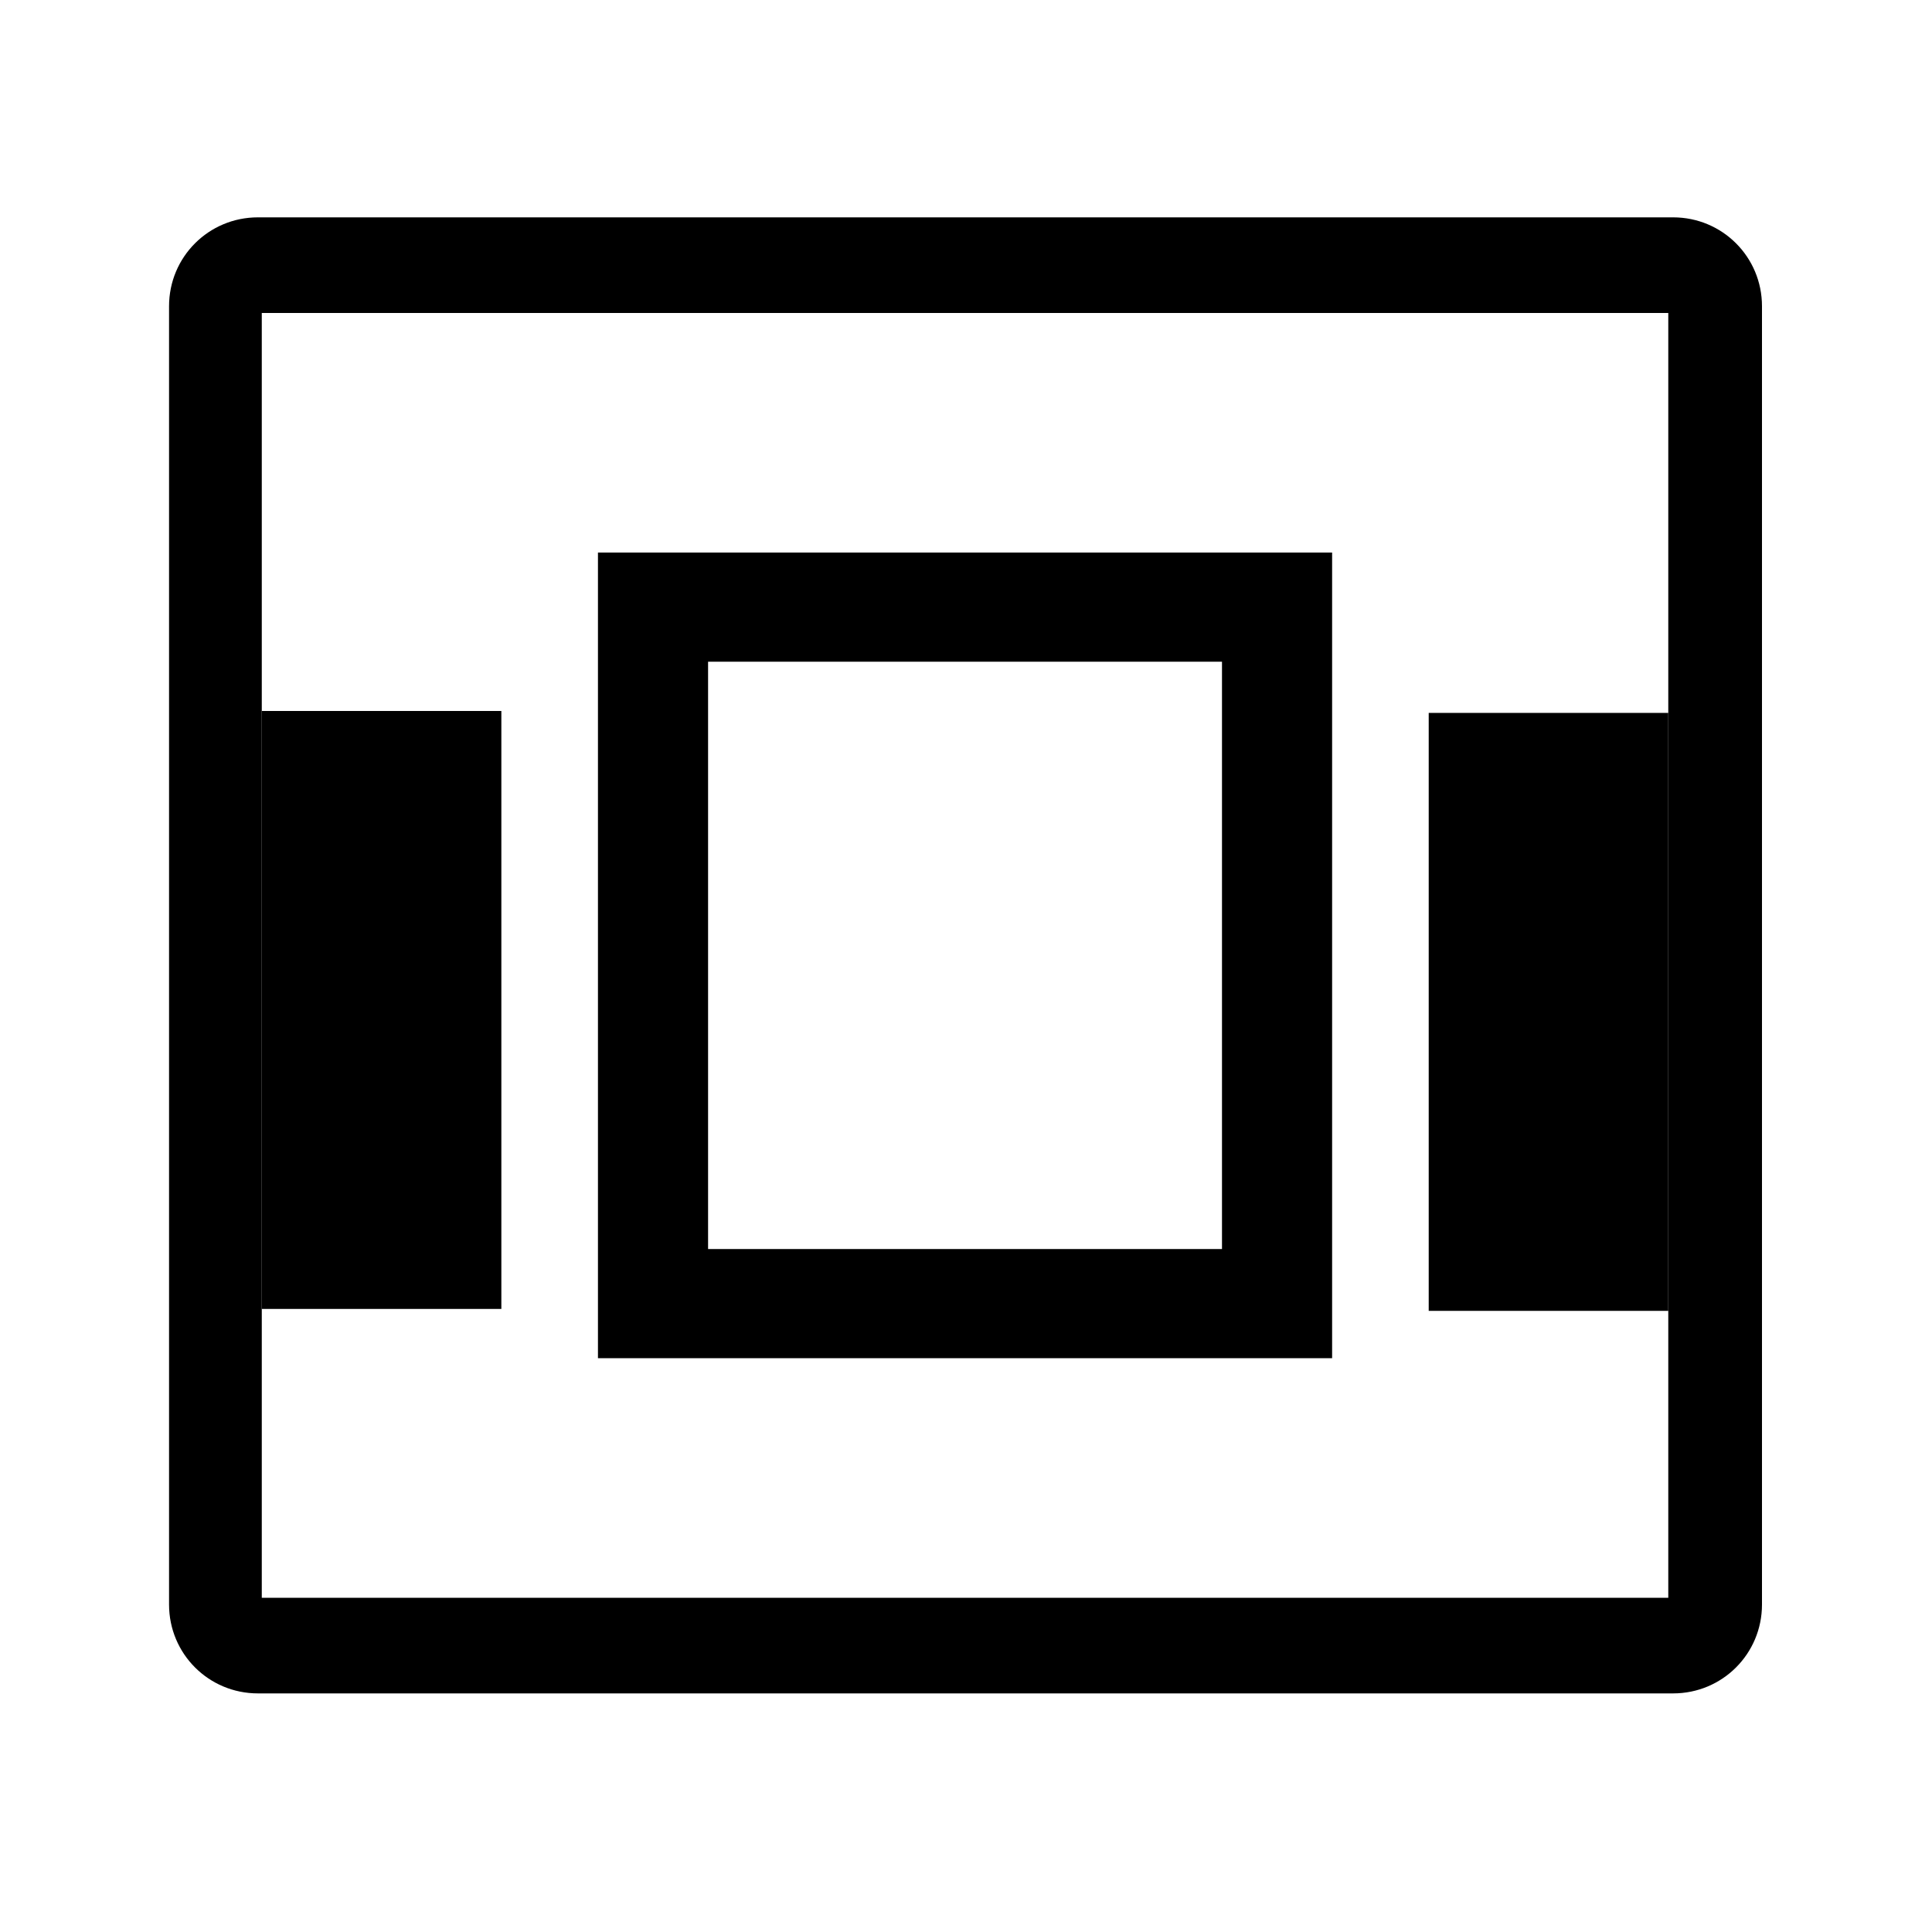 <svg t="1650251205919" class="icon" viewBox="0 0 1024 1024" version="1.1" xmlns="http://www.w3.org/2000/svg" p-id="19517" width="200" height="200"><path d="M122.368 165.888h778.24c-9.216 0-16.384-7.168-16.384-16.384v713.728c0-9.216 7.168-16.384 16.384-16.384h-778.24c9.216 0 16.384 7.168 16.384 16.384V150.016c0 8.192-6.656 15.872-16.384 15.872z m-32.768 684.544c0 26.112 20.992 47.104 47.104 47.104h750.08c26.112 0 47.104-20.992 47.104-47.104V162.304c0-26.112-20.992-47.104-47.104-47.104H136.704c-26.112 0-47.104 20.992-47.104 47.104v688.128z" p-id="19518"></path><path d="M706.048 719.872h-389.12V292.864h389.12v427.008z m-330.752-57.856h272.384V350.72H375.296v311.296z" p-id="19519"></path><path d="M757.248 377.856h126.976v316.928h-126.976zM138.752 376.832h126.976v316.928H138.752z" p-id="19520"></path></svg>
